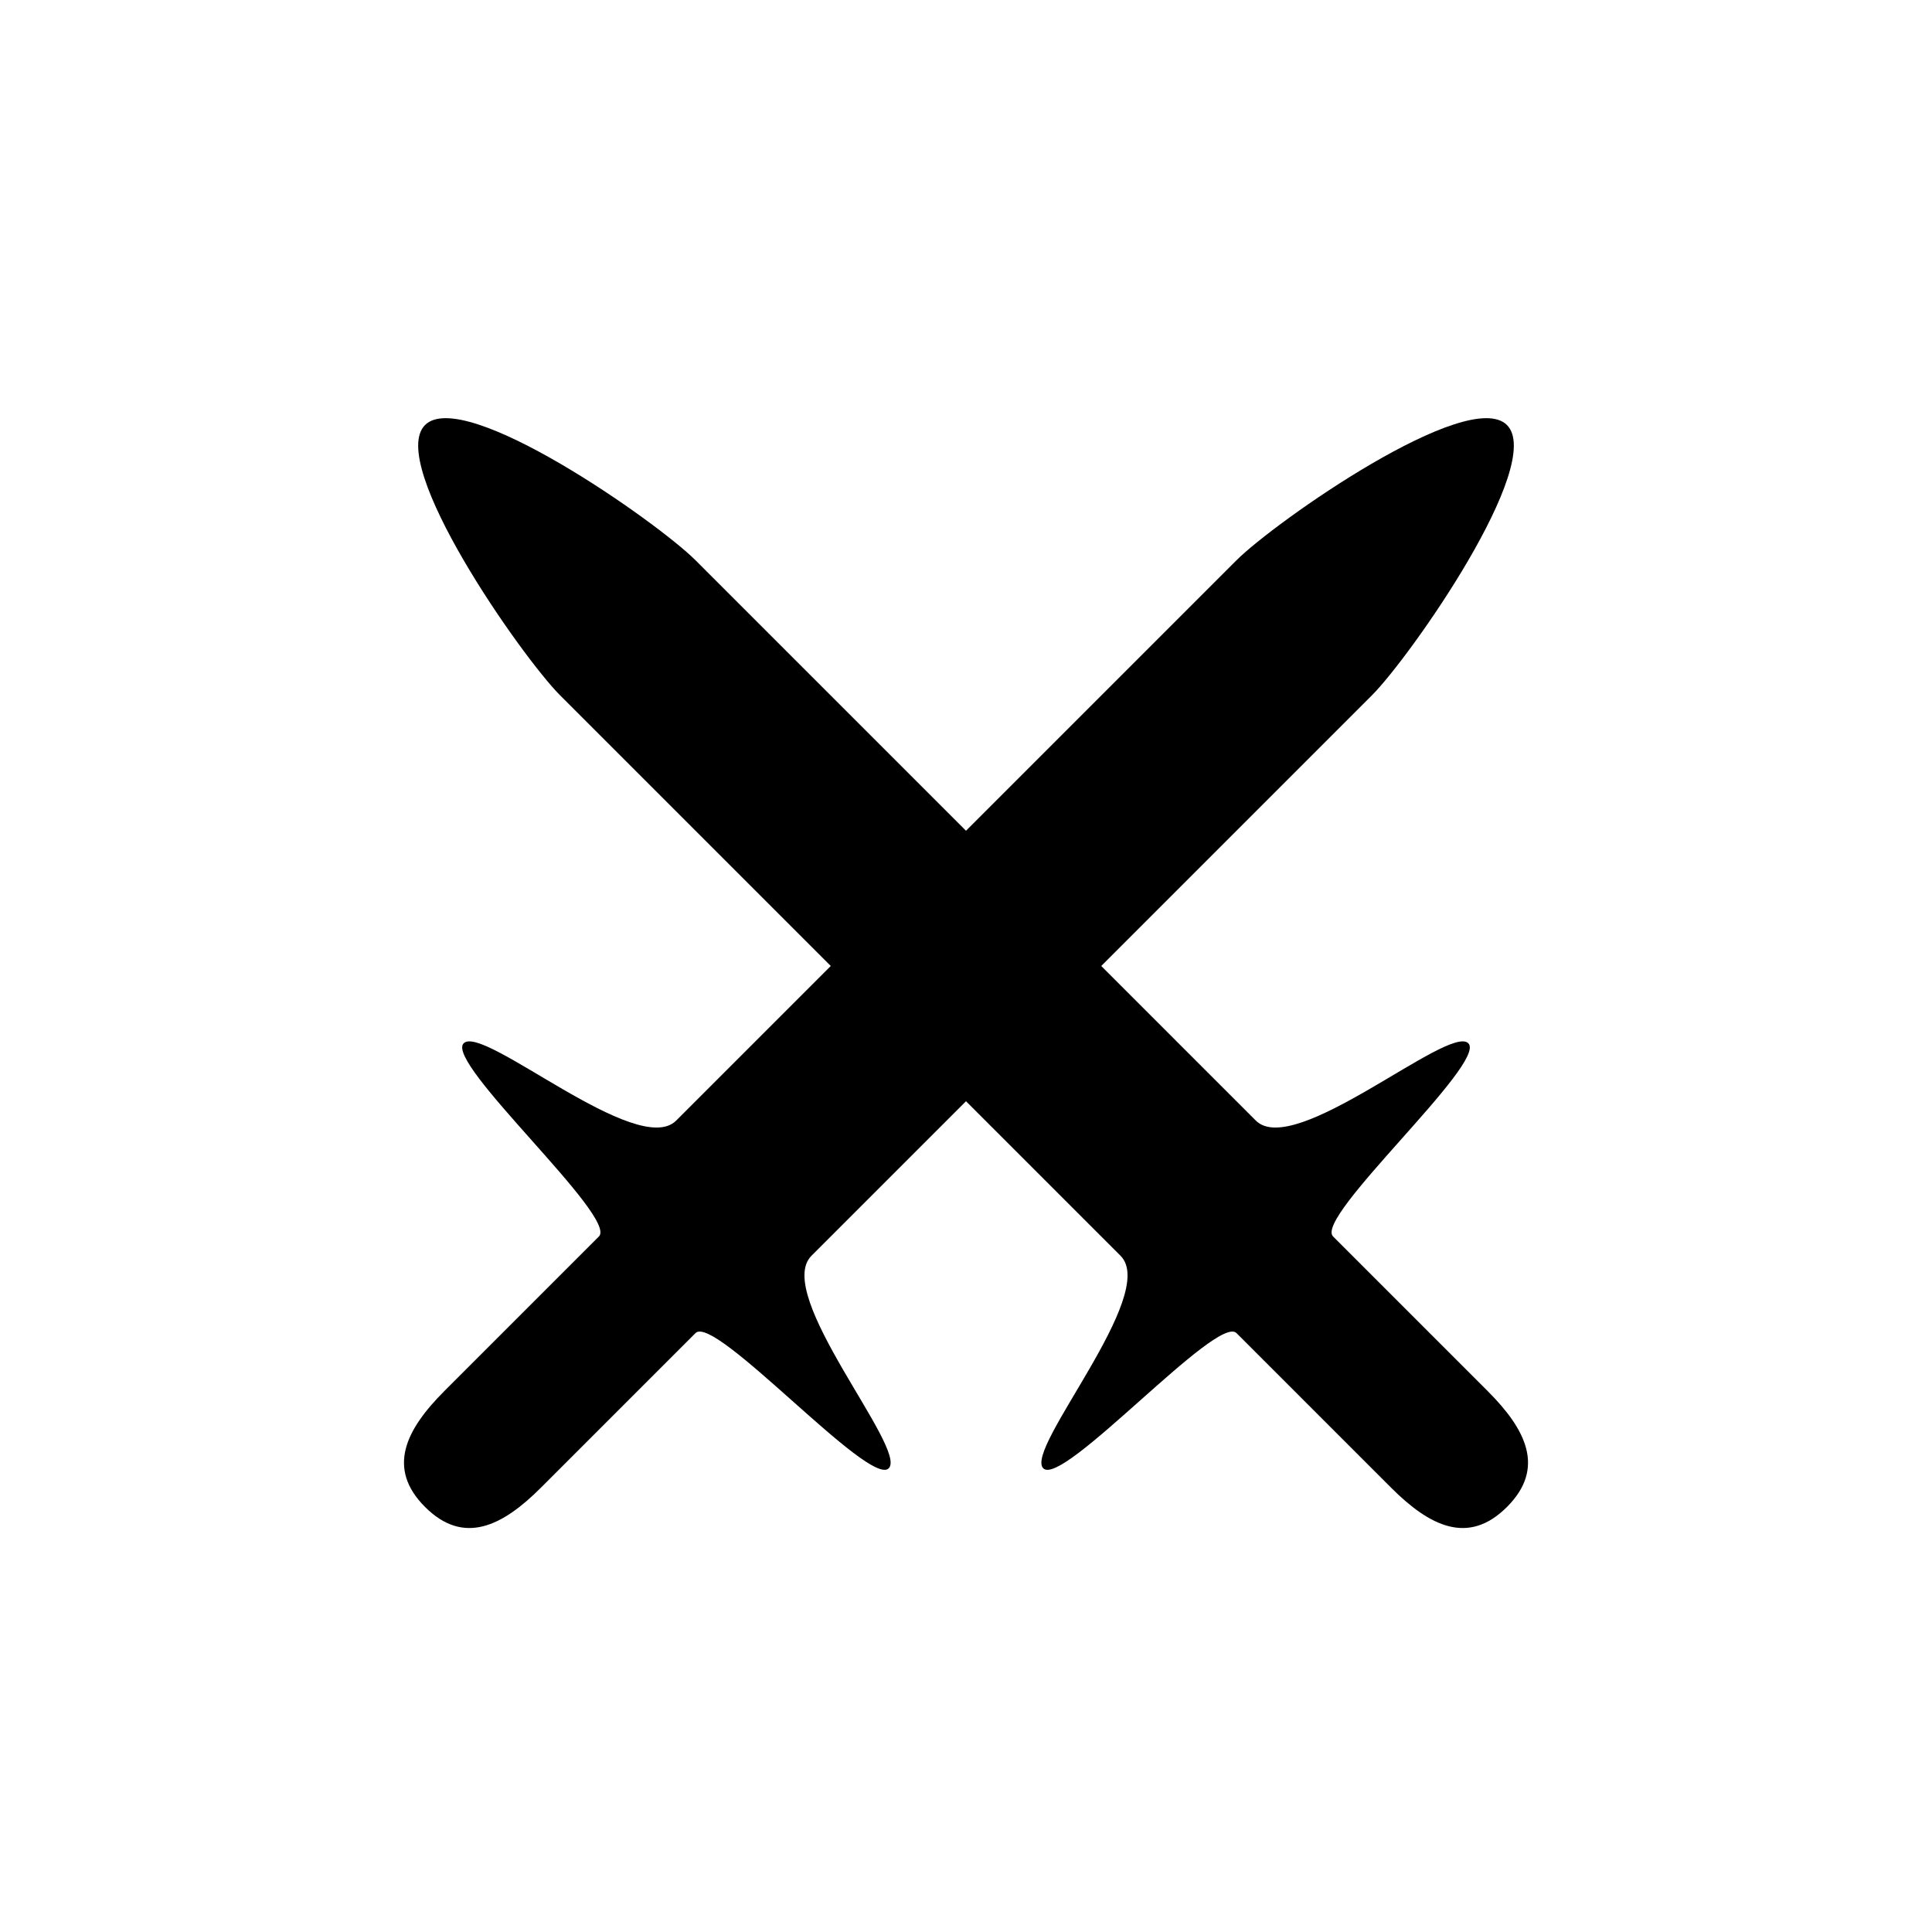 <svg version="1.1" xmlns="http://www.w3.org/2000/svg" viewBox="0 0 100 100"><path stroke="#000000" stroke-width="0" stroke-linejoin="round" stroke-linecap="round" fill="#000000" d="M 64 69 C 63 68 55 77 54 76 C 53 75 60 67 58 65 C 57 64 53 60 50 57 C 47 60 43 64 42 65 C 40 67 47 75 46 76 C 45 77 37 68 36 69 C 33 72 30 75 28 77 C 26 79 24 80 22 78 C 20 76 21 74 23 72 C 25 70 28 67 31 64 C 32 63 23 55 24 54 C 25 53 33 60 35 58 C 36 57 40 53 43 50 C 38 45 33 40 29 36 C 27 34 20 24 22 22 C 24 20 34 27 36 29 C 40 33 45 38 50 43 C 55 38 60 33 64 29 C 66 27 76 20 78 22 C 80 24 73 34 71 36 C 67 40 62 45 57 50 C 60 53 64 57 65 58 C 67 60 75 53 76 54 C 77 55 68 63 69 64 C 72 67 75 70 77 72 C 79 74 80 76 78 78 C 76 80 74 79 72 77 C 70 75 67 72 64 69 Z"></path></svg>
